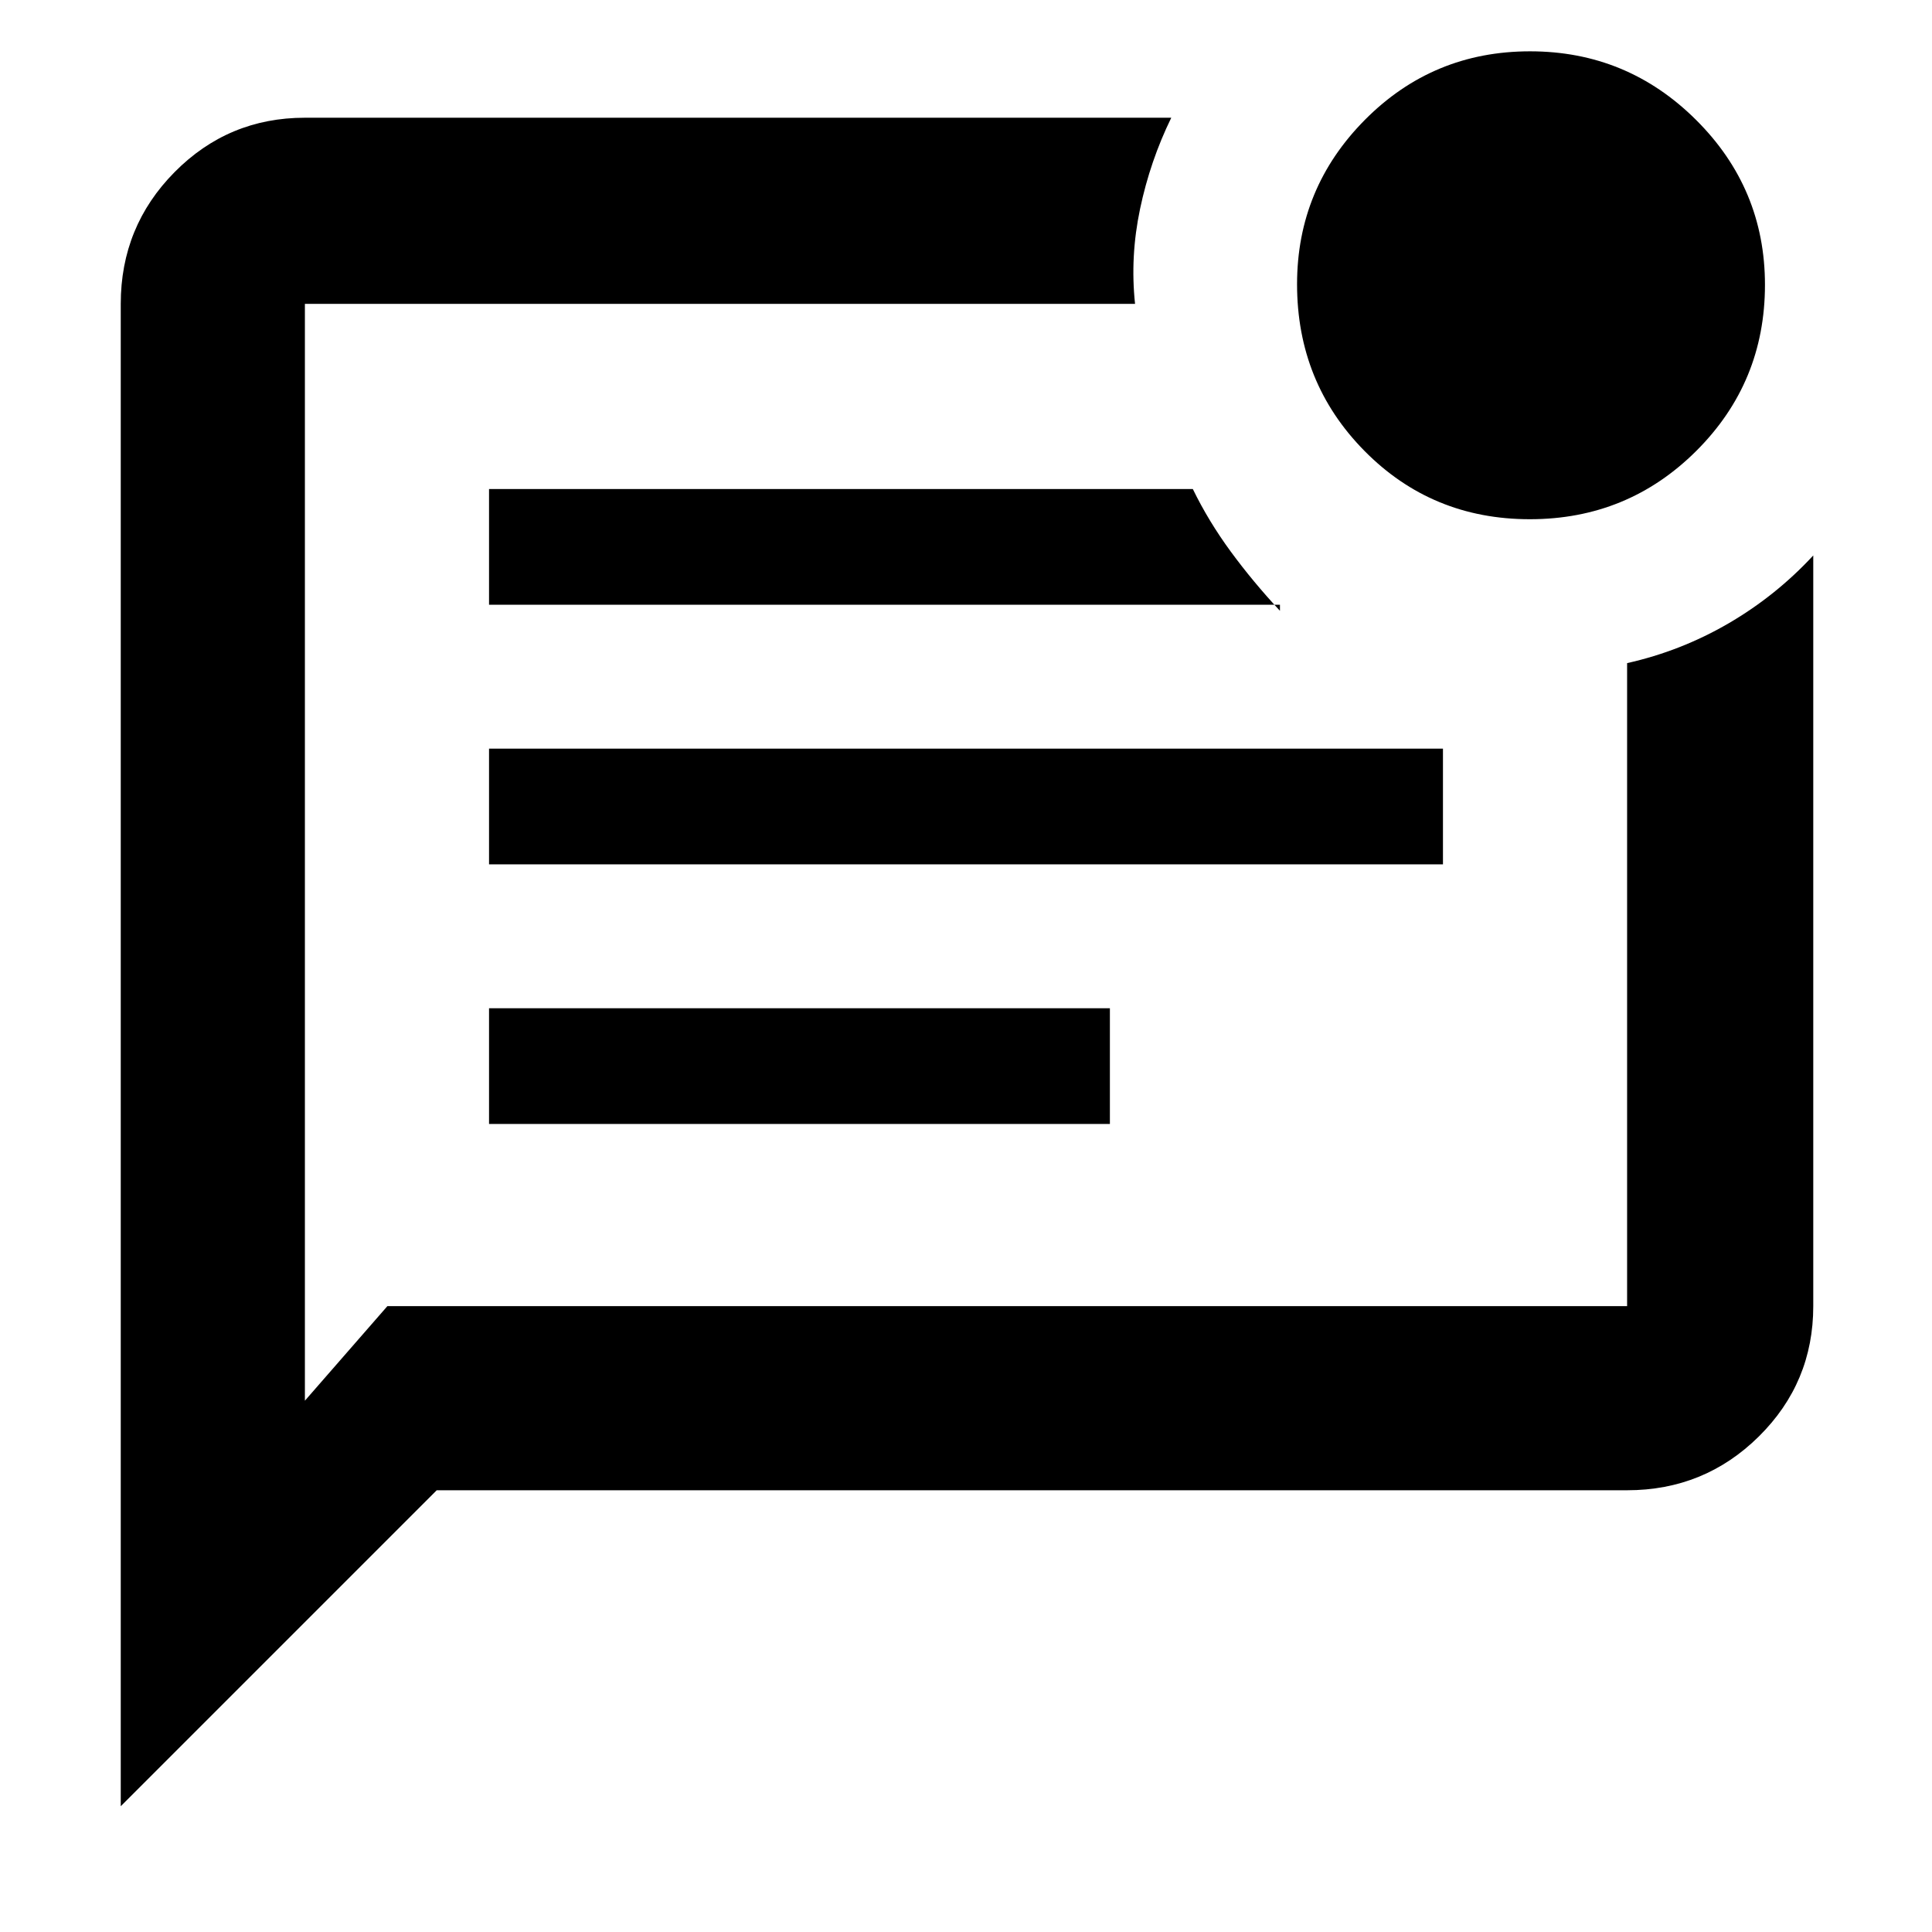 <svg xmlns="http://www.w3.org/2000/svg" height="48" viewBox="0 -960 960 960" width="48"><path d="M243-401.5h308.5V-459H243v57.5Zm0-129h474V-588H243v57.5Zm0-129h393v3Q622.5-671 611.5-686t-18.79-31H243v57.5ZM60-62.5V-809q0-38.43 26.74-65.47 26.74-27.03 64.76-27.03H582q-10.5 21.5-15.5 45.25T564-809H151.5v545l41-47h616v-319.5q26.79-6 50.4-19.75Q882.5-664 901-684v373q0 38.02-27.03 64.76-27.04 26.74-65.47 26.74H217L60-62.5ZM151.5-809v498-498Zm608.68 107q-48.68 0-82.18-33.95-33.5-33.94-33.5-82.83 0-47.72 33.76-81.72 33.77-34 82-34 48.24 0 82.49 34.07Q877-866.36 877-818.47 877-770 842.93-736q-34.08 34-82.75 34Z"/></svg>
